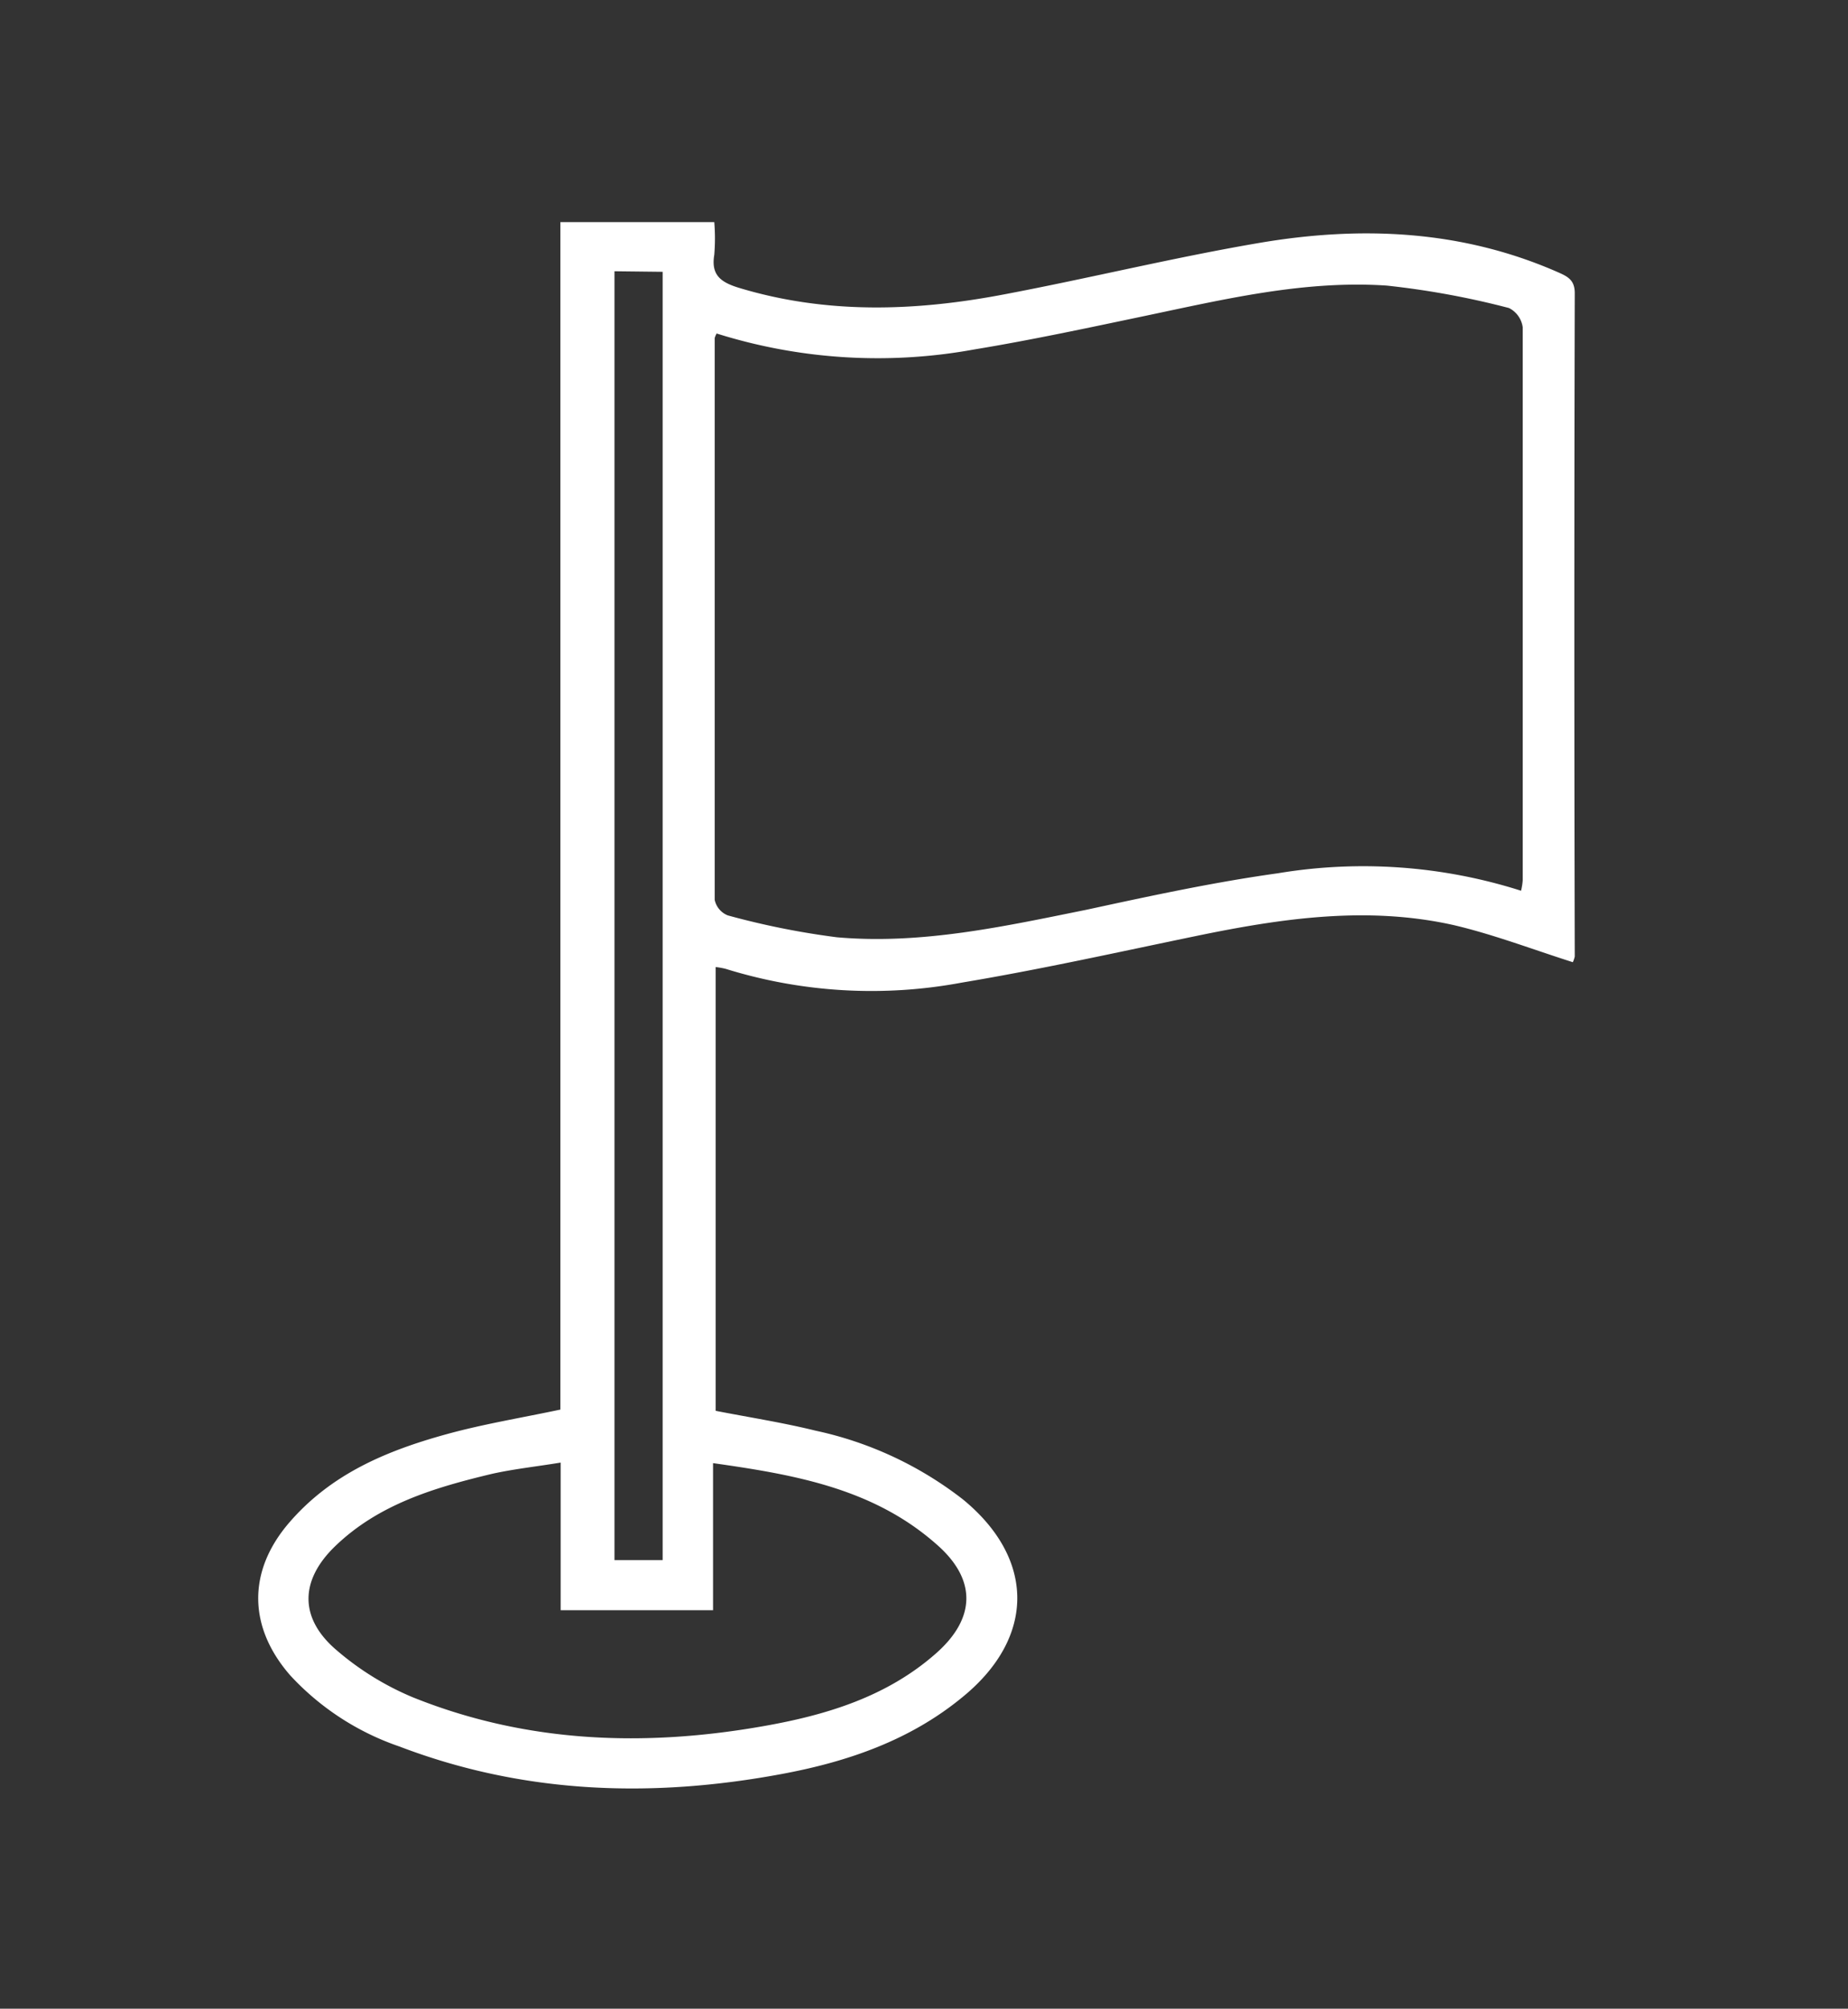 <svg xmlns="http://www.w3.org/2000/svg" viewBox="0 0 134.25 145.88"><rect x="0" y="0" width="134.25" height="145.88" fill="#333333" stroke="none"/><defs><style>.cls-1{fill:#fff;}</style></defs><title>Artboard 138</title><g id="layer_1" data-name="layer 1"><path class="cls-1" d="M114.26,69.88c-2.95-.94-5.72-2-8.59-2.68-6.3-1.43-12.56-.51-18.79.78-5.66,1.17-11.31,2.43-17,3.38a35.68,35.68,0,0,1-17.17-1,6,6,0,0,0-.72-.13v32.23c2.4.47,4.86.85,7.25,1.44a26.43,26.43,0,0,1,10.72,5c5.24,4.3,5.27,10,0,14.32-3.83,3.17-8.39,4.73-13.19,5.62-9.41,1.75-18.71,1.45-27.75-2a19.28,19.28,0,0,1-7.93-5.16c-3.06-3.5-3.13-7.56-.08-11.1s7.06-5.21,11.35-6.4c2.7-.75,5.47-1.2,8.35-1.81V16.13H51.89a14.56,14.56,0,0,1,0,2.37c-.25,1.48.48,2,1.78,2.4,6.37,1.93,12.8,1.71,19.22.49,6.25-1.18,12.45-2.71,18.72-3.77,7.34-1.23,14.61-.91,21.57,2.15.73.32,1.23.58,1.22,1.55q-.06,24.07,0,48.15A2.07,2.07,0,0,1,114.26,69.88ZM52.06,24.22a1.75,1.75,0,0,0-.14.33q0,20.4,0,40.8a1.56,1.56,0,0,0,.95,1.13,57.45,57.45,0,0,0,7.93,1.59c6.15.54,12.14-.79,18.13-2,4.62-1,9.24-2,13.91-2.65a37.78,37.78,0,0,1,17.66,1.27,5.34,5.34,0,0,0,.12-.75c0-13.39,0-26.78,0-40.17a1.84,1.84,0,0,0-1-1.4,60.47,60.47,0,0,0-8.89-1.63c-6-.4-11.81,1-17.63,2.22-4.1.86-8.2,1.74-12.33,2.42A39,39,0,0,1,52.06,24.22Zm-11.33,82c-1.76.29-3.38.46-5,.82-4.17,1-8.23,2.2-11.4,5.27-2.57,2.49-2.59,5.24.14,7.55A20.69,20.69,0,0,0,30,123.27c8.26,3.32,16.84,3.62,25.52,2.08,4.53-.8,8.9-2.13,12.45-5.25,2.95-2.58,3-5.43,0-8-4.57-4-10.22-5-16.17-5.84v10.68H40.73Zm3.91-86.52V113.3h3.5V19.74Z"/></g></svg>
